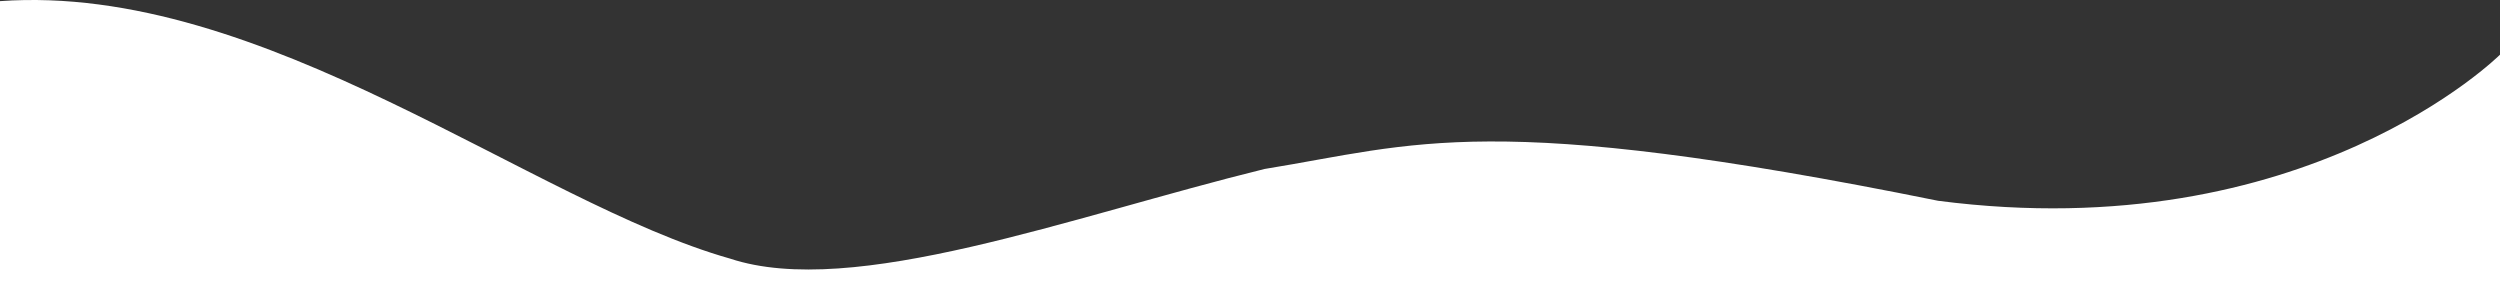 <svg width="1728" height="213" viewBox="0 0 1728 213" fill="none" xmlns="http://www.w3.org/2000/svg">
<rect x="0" y="0" width="1728" height="213" fill="#333333" stroke="none"/>
<path d="M1728 37.786C1728 37.786 1593.91 171.786 1339.64 138.786C1028.45 75.786 979.116 99.786 874.12 116.786C740.029 149.786 589.494 206.786 504.738 178.786C366.852 139.786 182.161 -12.214 0 0.786C0 128.786 0 214.786 0 214.786H1728V37.786Z" fill="white"/>
</svg>
